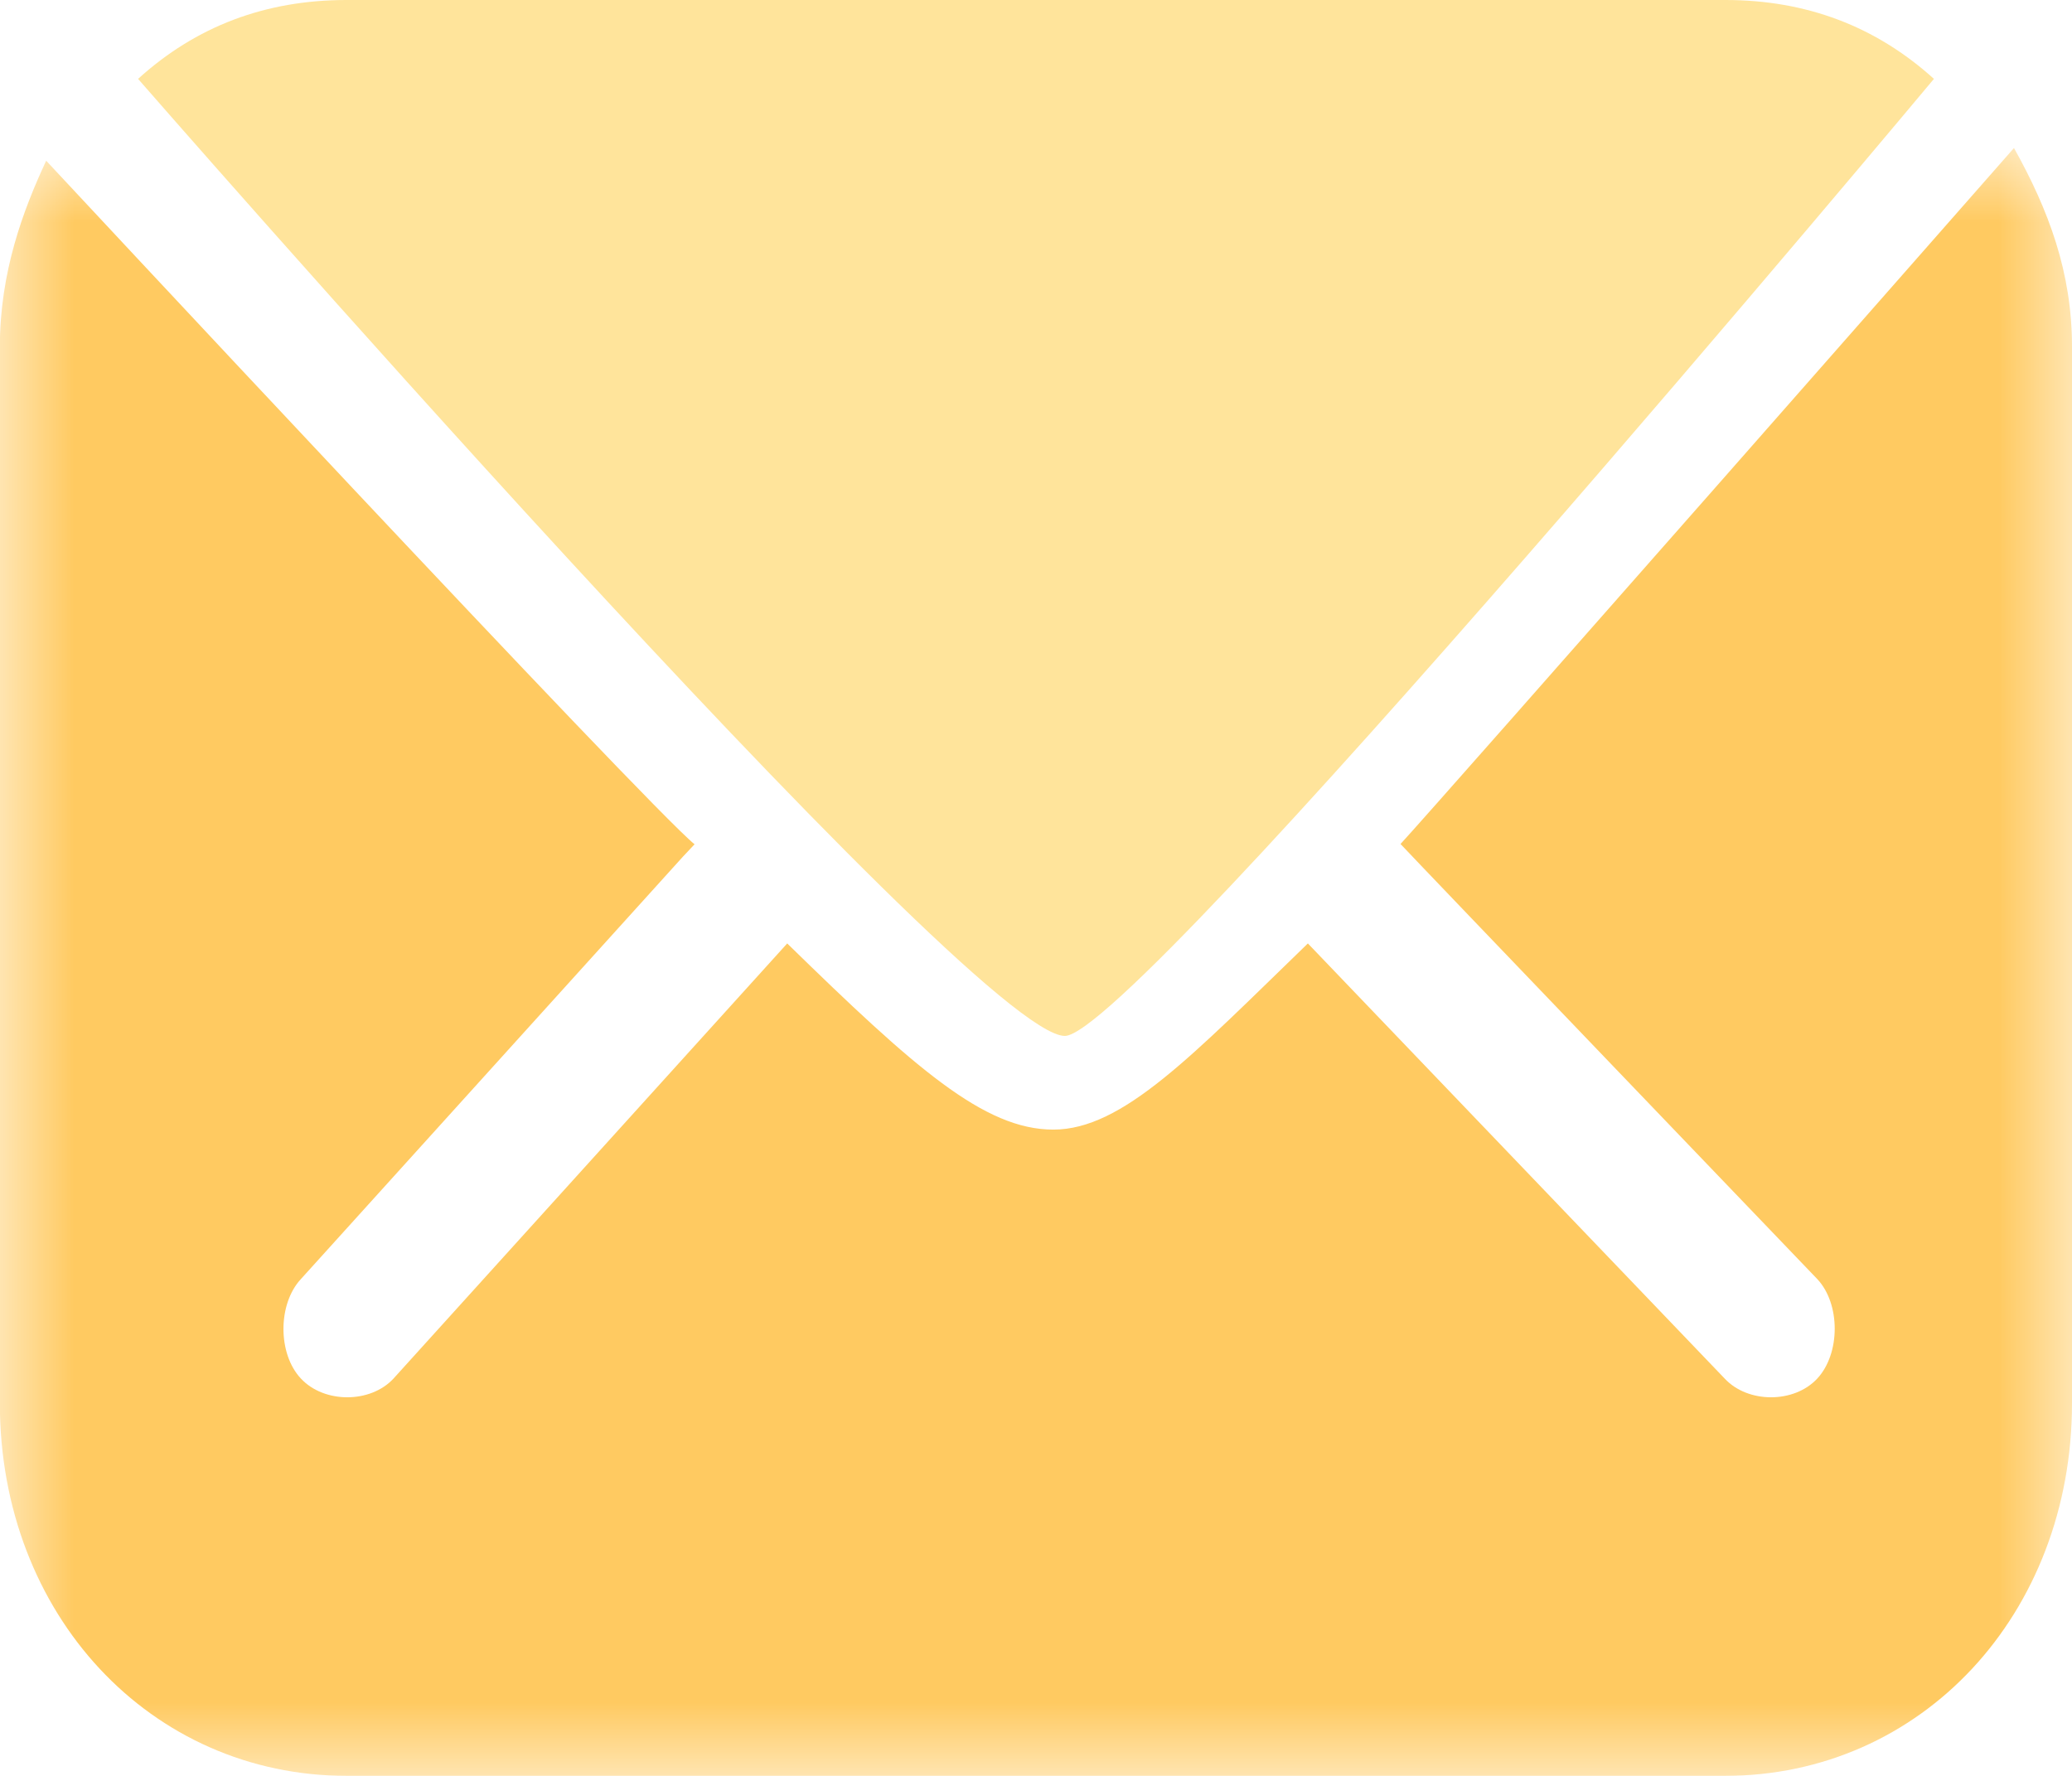 <?xml version="1.0" encoding="UTF-8"?>
<svg width="14px" height="12px" viewBox="0 0 14 12" version="1.1" xmlns="http://www.w3.org/2000/svg" xmlns:xlink="http://www.w3.org/1999/xlink">
    <title>切片</title>
    <defs>
        <polygon id="path-1" points="0 0 14 0 14 11 0 11"></polygon>
    </defs>
    <g id="页面-1" stroke="none" stroke-width="1" fill="none" fill-rule="evenodd">
        <g id="邮箱" transform="translate(-453, -191)">
            <g id="编组-10" transform="translate(374, 178)">
                <g id="weidu" transform="translate(79, 13)">
                    <g id="编组" transform="translate(0, 1)">
                        <mask id="mask-2" fill="white">
                            <use xlink:href="#path-1"></use>
                        </mask>
                        <g id="Clip-2"></g>
                        <path d="M8.837,5.375 C8.837,5.375 8.914,5.375 8.837,5.375 L11.653,8.315 C11.81,8.484 12.123,8.484 12.279,8.315 C12.436,8.146 12.436,7.81 12.279,7.643 C12.279,7.643 9.54,4.787 9.463,4.703 C9.697,4.451 13.608,0 13.608,0 C13.843,0.421 14,0.841 14,1.343 L14,8.481 C14,9.907 12.984,11 11.653,11 L2.346,11 C1.015,11 -0.001,9.909 -0.001,8.481 L-0.001,1.344 C-0.001,0.839 0.156,0.421 0.312,0.086 C0.312,0.086 4.38,4.453 4.693,4.705 L4.614,4.789 L2.033,7.643 C1.876,7.812 1.876,8.148 2.033,8.315 C2.19,8.484 2.503,8.484 2.659,8.315 L5.319,5.375 C6.18,6.216 6.649,6.633 7.117,6.633 C7.586,6.633 8.055,6.132 8.837,5.375 Z" id="Fill-1" fill="#FFCA61" mask="url(#mask-2)"></path>
                    </g>
                    <path d="M0.933,0.533 C1.324,0.178 1.793,8.8817842e-16 2.342,8.8817842e-16 L11.658,8.8817842e-16 C12.205,8.8817842e-16 12.675,0.178 13.067,0.533 C13.067,0.533 7.666,7 7.195,7 C6.57,7 0.933,0.533 0.933,0.533 Z" id="Fill-3" fill="#FFE49B"></path>
                </g>
            </g>
        </g>
    </g>
</svg>